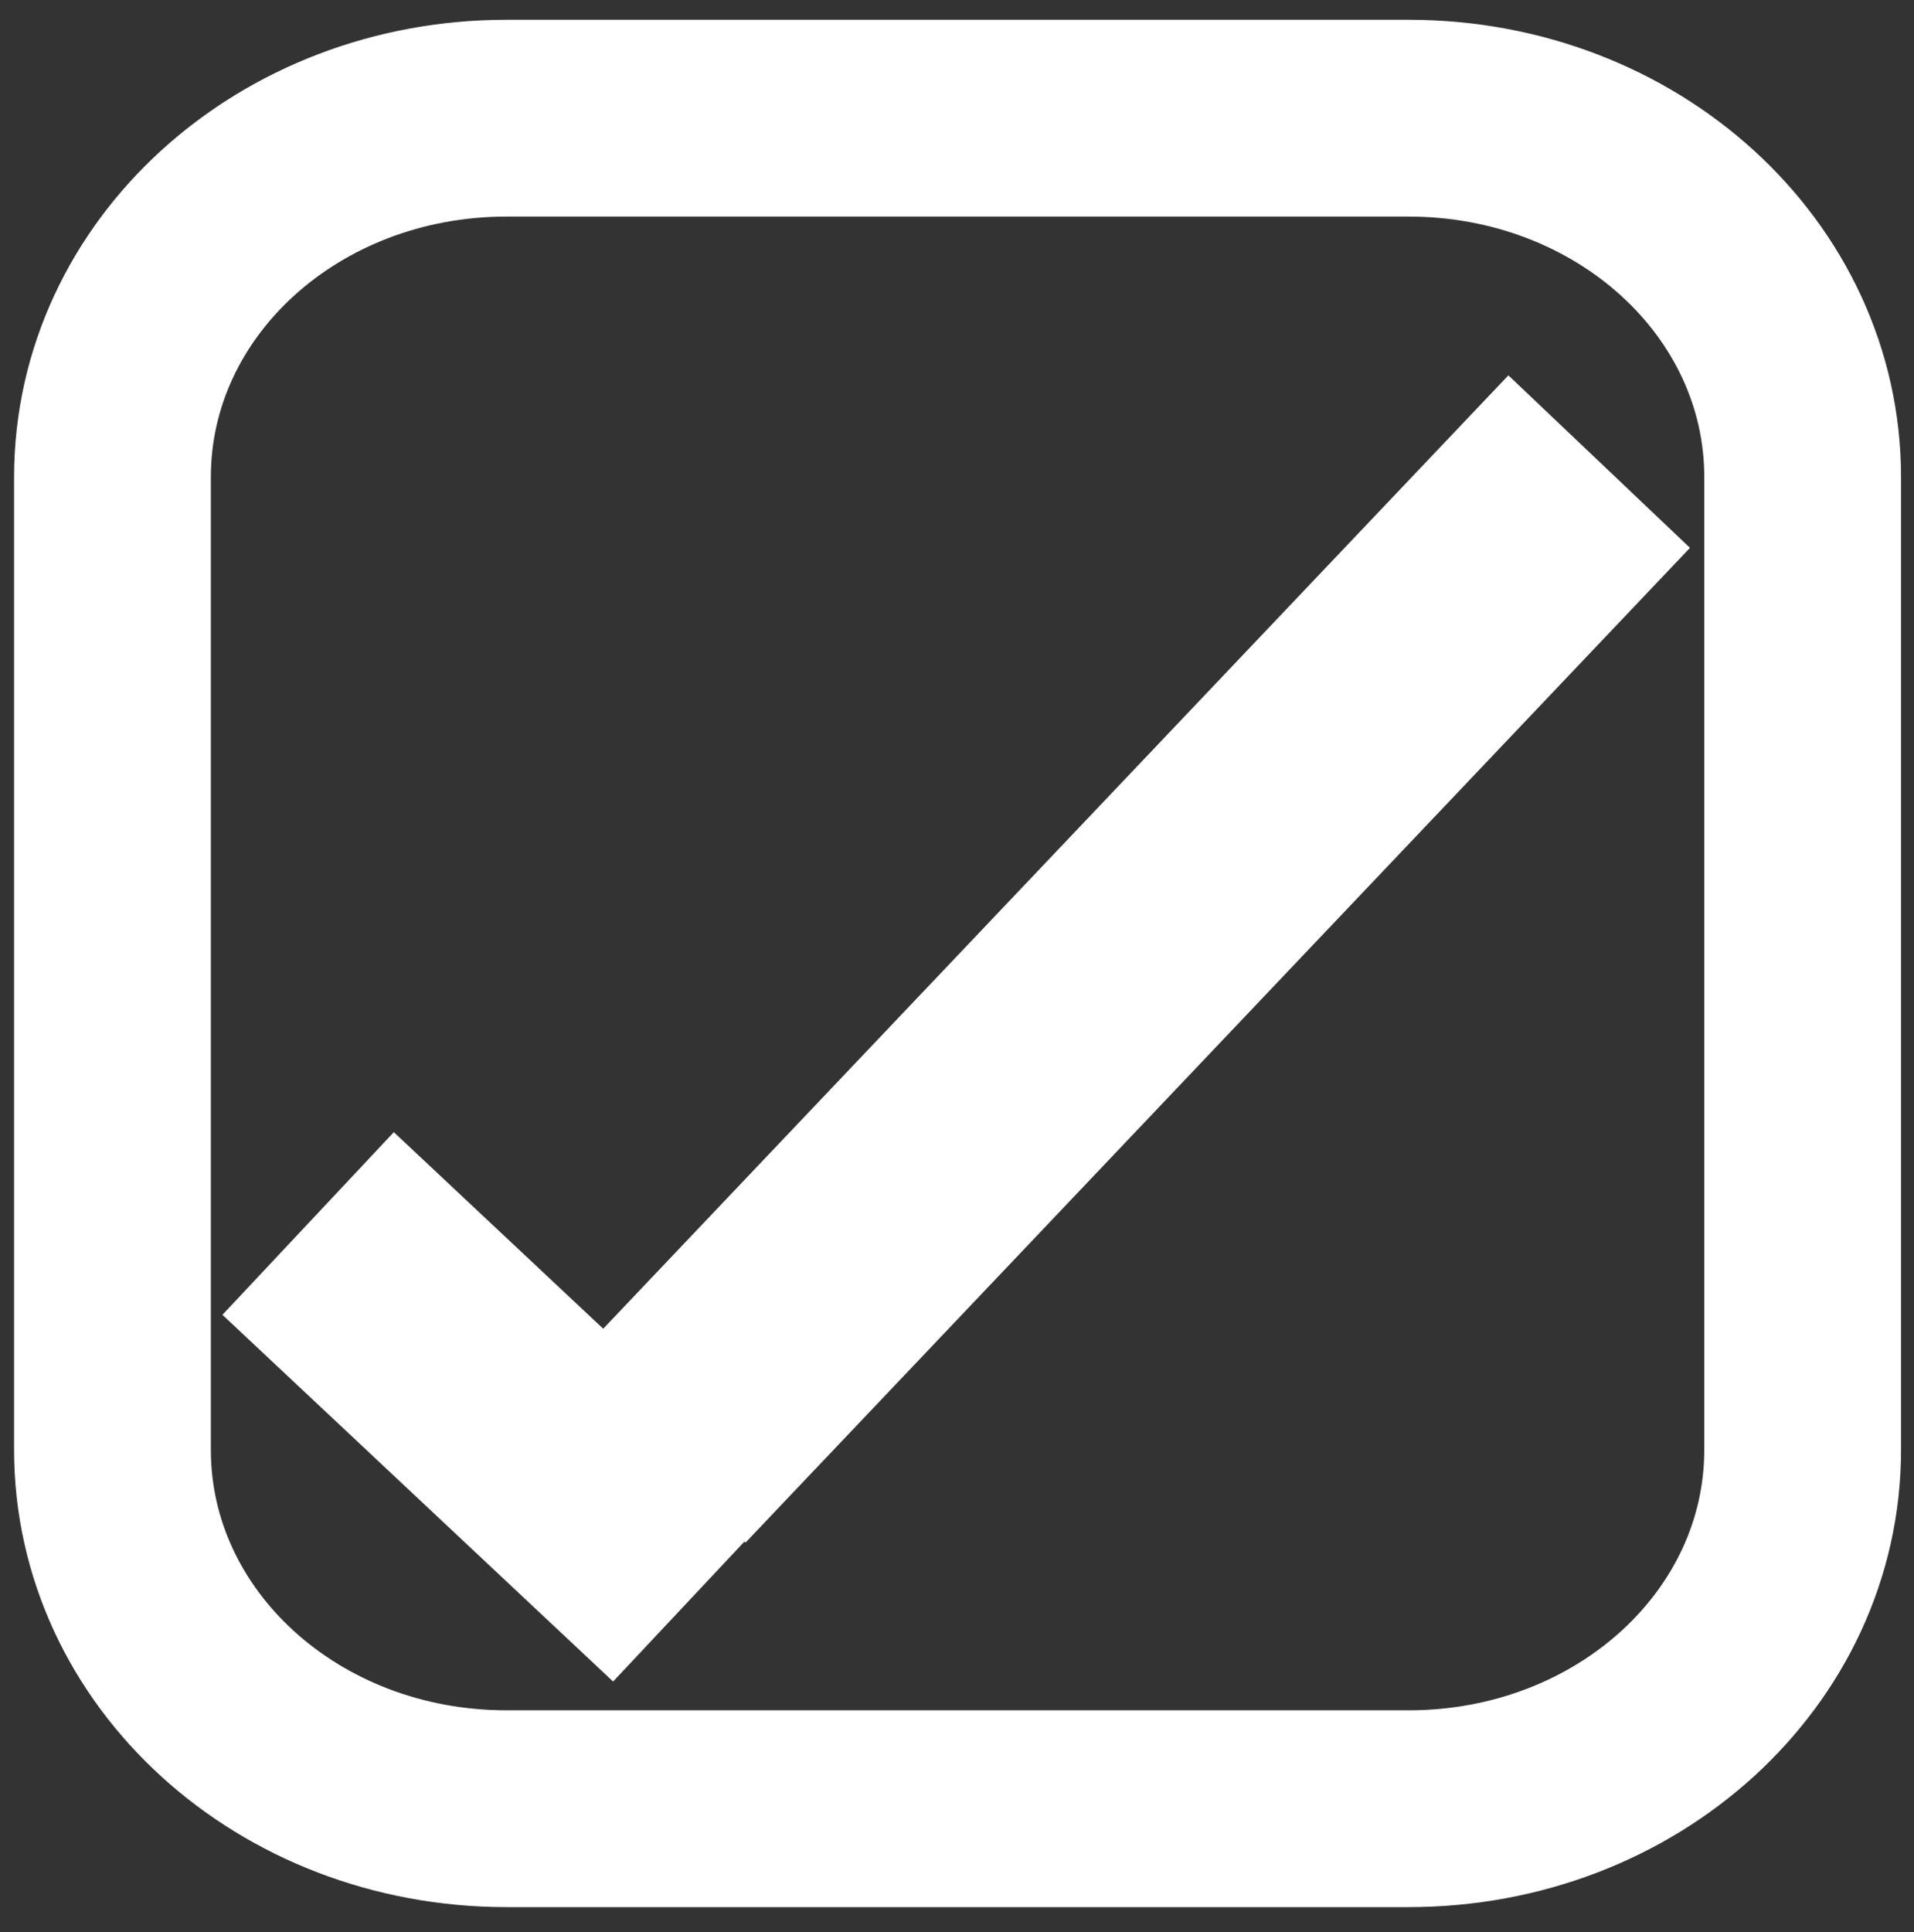 <svg class="icon-checkbox" width="535" height="540" xmlns="http://www.w3.org/2000/svg"><rect width="100%" height="100%" fill="#333333" stroke="none"/><title>Tick Check Box</title><title>Layer 1</title><path d="M141.591 33.026h252.133c61.026 0 110.154 44.742 110.154 100.318v271.804c0 55.577-49.128 100.319-110.154 100.319H141.591c-61.025 0-110.154-44.742-110.154-100.319V133.344c0-55.576 49.129-100.318 110.154-100.318z" stroke-linejoin="round" stroke-width="55" stroke="#fff" fill="none"/><path stroke-width="70" stroke="#fff" fill="none" d="M86.128 341.92l109.196 102.487M183 407l264-278"/></svg>